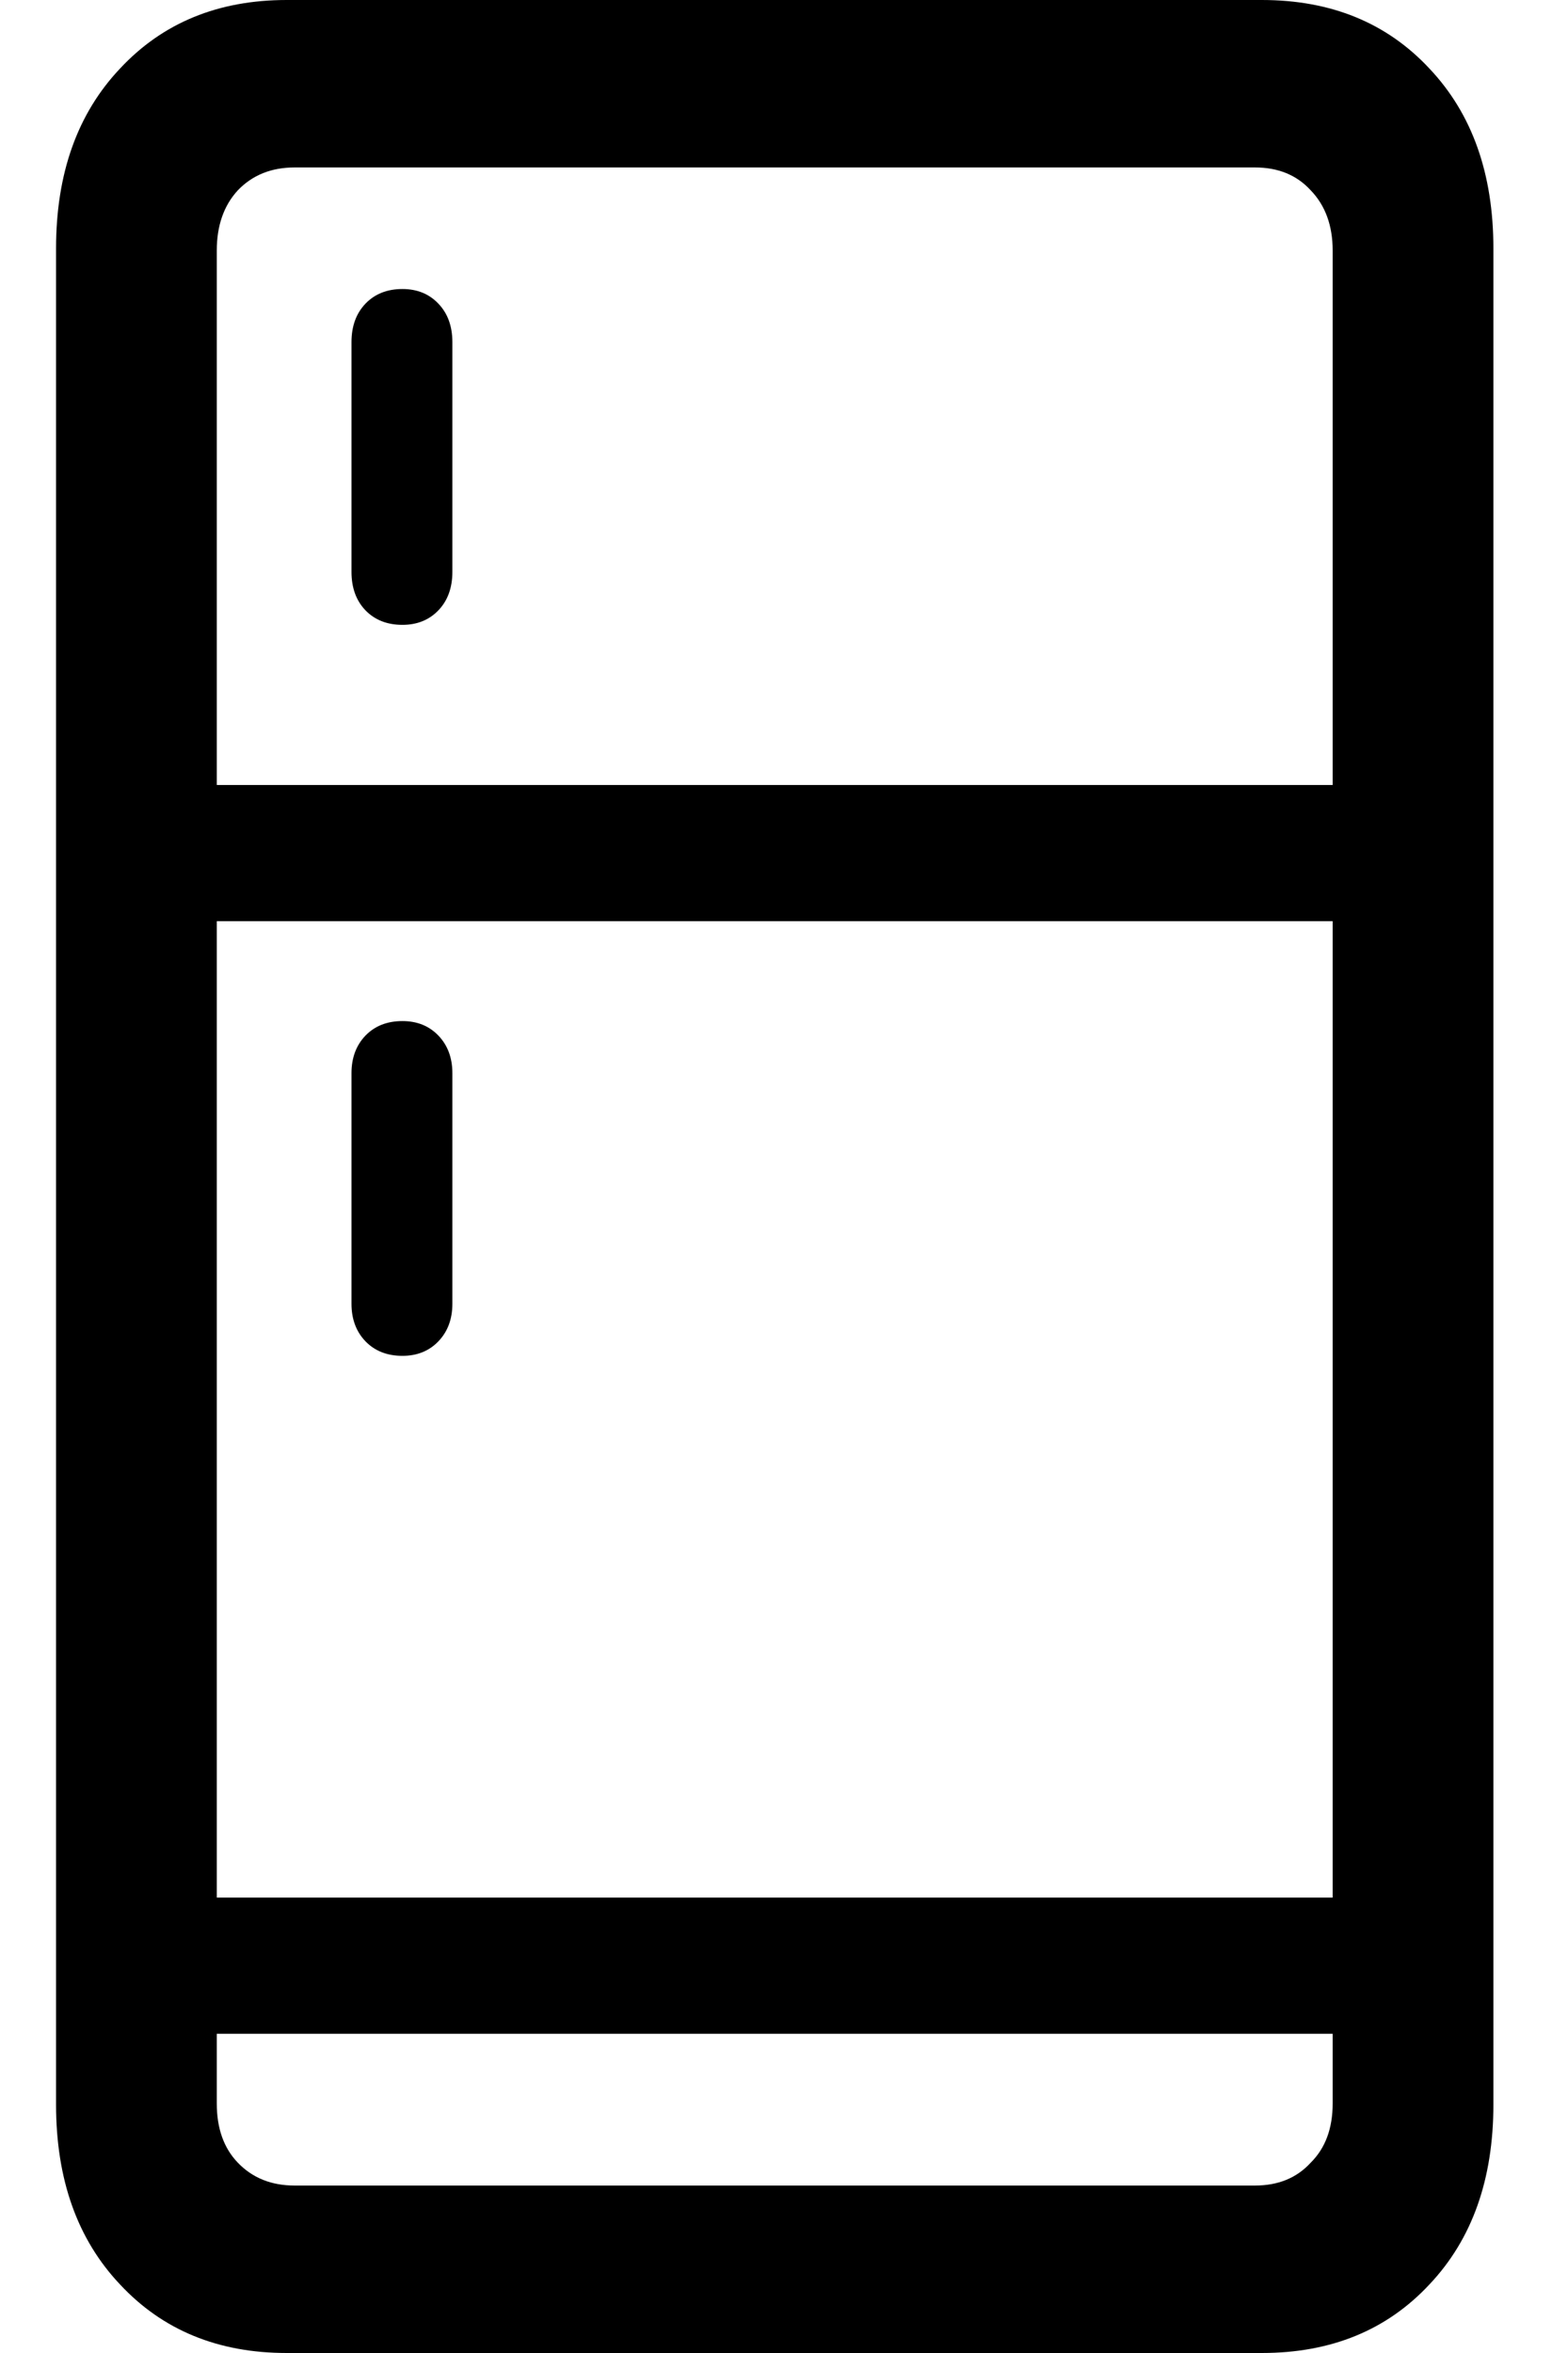 <svg color="rgb(0, 0, 0)" viewBox="0 0 12 18" fill="none">
	<path
		d="M2.194 18H9.657C10.187 18 10.614 17.825 10.94 17.475C11.266 17.13 11.429 16.672 11.429 16.099V1.901C11.429 1.328 11.266 0.87 10.94 0.525C10.614 0.175 10.187 0 9.657 0H2.194C1.669 0 1.244 0.175 0.918 0.525C0.592 0.87 0.429 1.328 0.429 1.901V16.099C0.429 16.672 0.592 17.13 0.918 17.475C1.244 17.825 1.669 18 2.194 18ZM2.255 16.719C2.077 16.719 1.932 16.661 1.82 16.544C1.713 16.433 1.659 16.282 1.659 16.091V1.917C1.659 1.726 1.713 1.572 1.82 1.456C1.932 1.339 2.077 1.281 2.255 1.281H9.604C9.782 1.281 9.924 1.339 10.031 1.456C10.143 1.572 10.199 1.726 10.199 1.917V16.091C10.199 16.282 10.143 16.433 10.031 16.544C9.924 16.661 9.782 16.719 9.604 16.719H2.255ZM3.08 4.78C3.192 4.78 3.284 4.743 3.355 4.669C3.426 4.595 3.462 4.497 3.462 4.375V2.617C3.462 2.495 3.426 2.397 3.355 2.323C3.284 2.248 3.192 2.211 3.08 2.211C2.963 2.211 2.869 2.248 2.797 2.323C2.726 2.397 2.69 2.495 2.69 2.617V4.375C2.69 4.497 2.726 4.595 2.797 4.669C2.869 4.743 2.963 4.78 3.08 4.78ZM1.338 7.047H10.528V6.005H1.338V7.047ZM3.08 10.372C3.192 10.372 3.284 10.335 3.355 10.261C3.426 10.187 3.462 10.091 3.462 9.974V8.209C3.462 8.092 3.426 7.996 3.355 7.922C3.284 7.848 3.192 7.811 3.08 7.811C2.963 7.811 2.869 7.848 2.797 7.922C2.726 7.996 2.69 8.092 2.69 8.209V9.974C2.69 10.091 2.726 10.187 2.797 10.261C2.869 10.335 2.963 10.372 3.08 10.372ZM1.338 15.558H10.528V14.516H1.338V15.558Z"
		fill="currentColor"
	/>
</svg>

